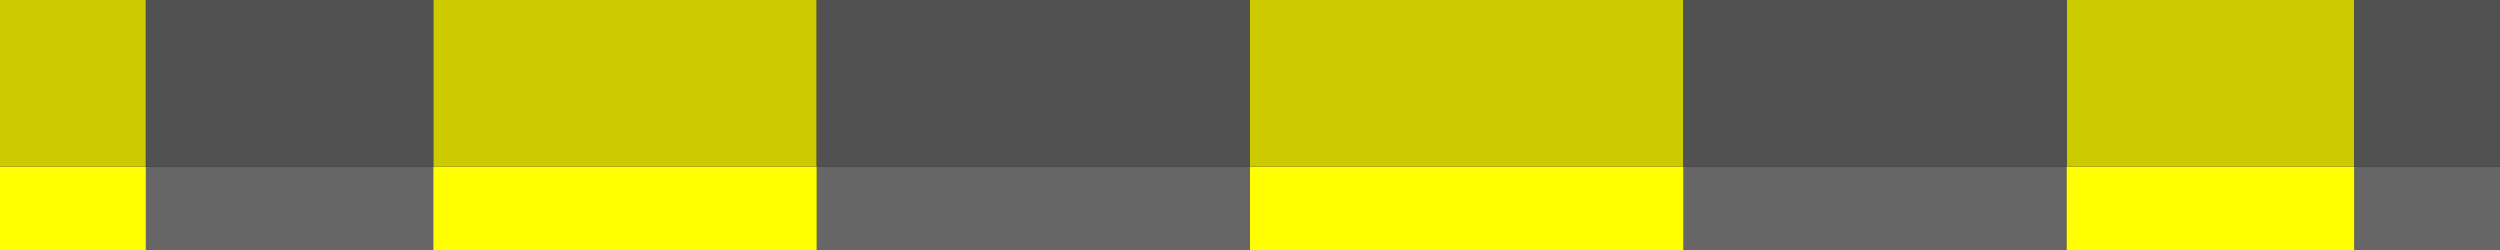 <?xml version="1.0" encoding="UTF-8" standalone="no"?>
<svg xmlns:ffdec="https://www.free-decompiler.com/flash" xmlns:xlink="http://www.w3.org/1999/xlink" ffdec:objectType="frame" height="3.0px" width="30.0px" xmlns="http://www.w3.org/2000/svg">
  <rect width="100%" height="100%" fill="#333333" stroke="none"/>
  <g transform="matrix(1.0, 0.0, 0.0, 1.0, 15.0, 0.0)">
    <use ffdec:characterId="2602" height="3.0" transform="matrix(1.0, 0.0, 0.0, 1.0, -15.0, 0.0)" width="30.0" xlink:href="#shape0"/>
  </g>
  <defs>
    <g id="shape0" transform="matrix(1.0, 0.0, 0.0, 1.0, 15.0, 0.0)">
      <path d="M13.25 3.0 L13.25 2.0 15.0 2.0 15.0 3.0 13.25 3.0 M9.8 2.0 L9.8 3.0 5.2 3.0 5.2 2.0 9.8 2.0 M0.0 2.0 L0.0 3.0 -5.2 3.0 -5.2 2.0 0.0 2.0 M-9.8 3.0 L-13.25 3.0 -13.25 2.0 -9.8 2.0 -9.8 3.0" fill="#666666" fill-rule="evenodd" stroke="none"/>
      <path d="M13.25 2.0 L13.25 3.0 9.8 3.0 9.8 2.0 13.25 2.0 M5.2 2.0 L5.2 3.0 0.0 3.0 0.0 2.0 5.2 2.0 M-5.2 2.0 L-5.2 3.0 -9.8 3.0 -9.8 2.0 -5.2 2.0 M-13.25 3.0 L-15.0 3.0 -15.0 2.0 -13.25 2.0 -13.25 3.0" fill="#ffff00" fill-rule="evenodd" stroke="none"/>
      <path d="M13.25 2.0 L9.8 2.0 9.8 0.0 13.25 0.0 13.25 2.0 M5.2 0.0 L5.2 2.0 0.0 2.0 0.0 0.0 5.2 0.0 M-15.0 2.0 L-15.0 0.0 -13.25 0.0 -13.25 2.0 -15.0 2.0 M-9.8 0.0 L-5.2 0.0 -5.2 2.0 -9.8 2.0 -9.8 0.0" fill="#cccc00" fill-opacity="0.996" fill-rule="evenodd" stroke="none"/>
      <path d="M15.0 2.0 L13.25 2.0 13.25 0.0 15.0 0.0 15.0 2.0 M9.8 0.0 L9.8 2.0 5.2 2.0 5.2 0.0 9.8 0.0 M0.0 0.0 L0.0 2.0 -5.2 2.0 -5.2 0.0 0.0 0.0 M-13.25 0.0 L-9.8 0.0 -9.8 2.0 -13.25 2.0 -13.25 0.0" fill="#515151" fill-rule="evenodd" stroke="none"/>
    </g>
  </defs>
</svg>
